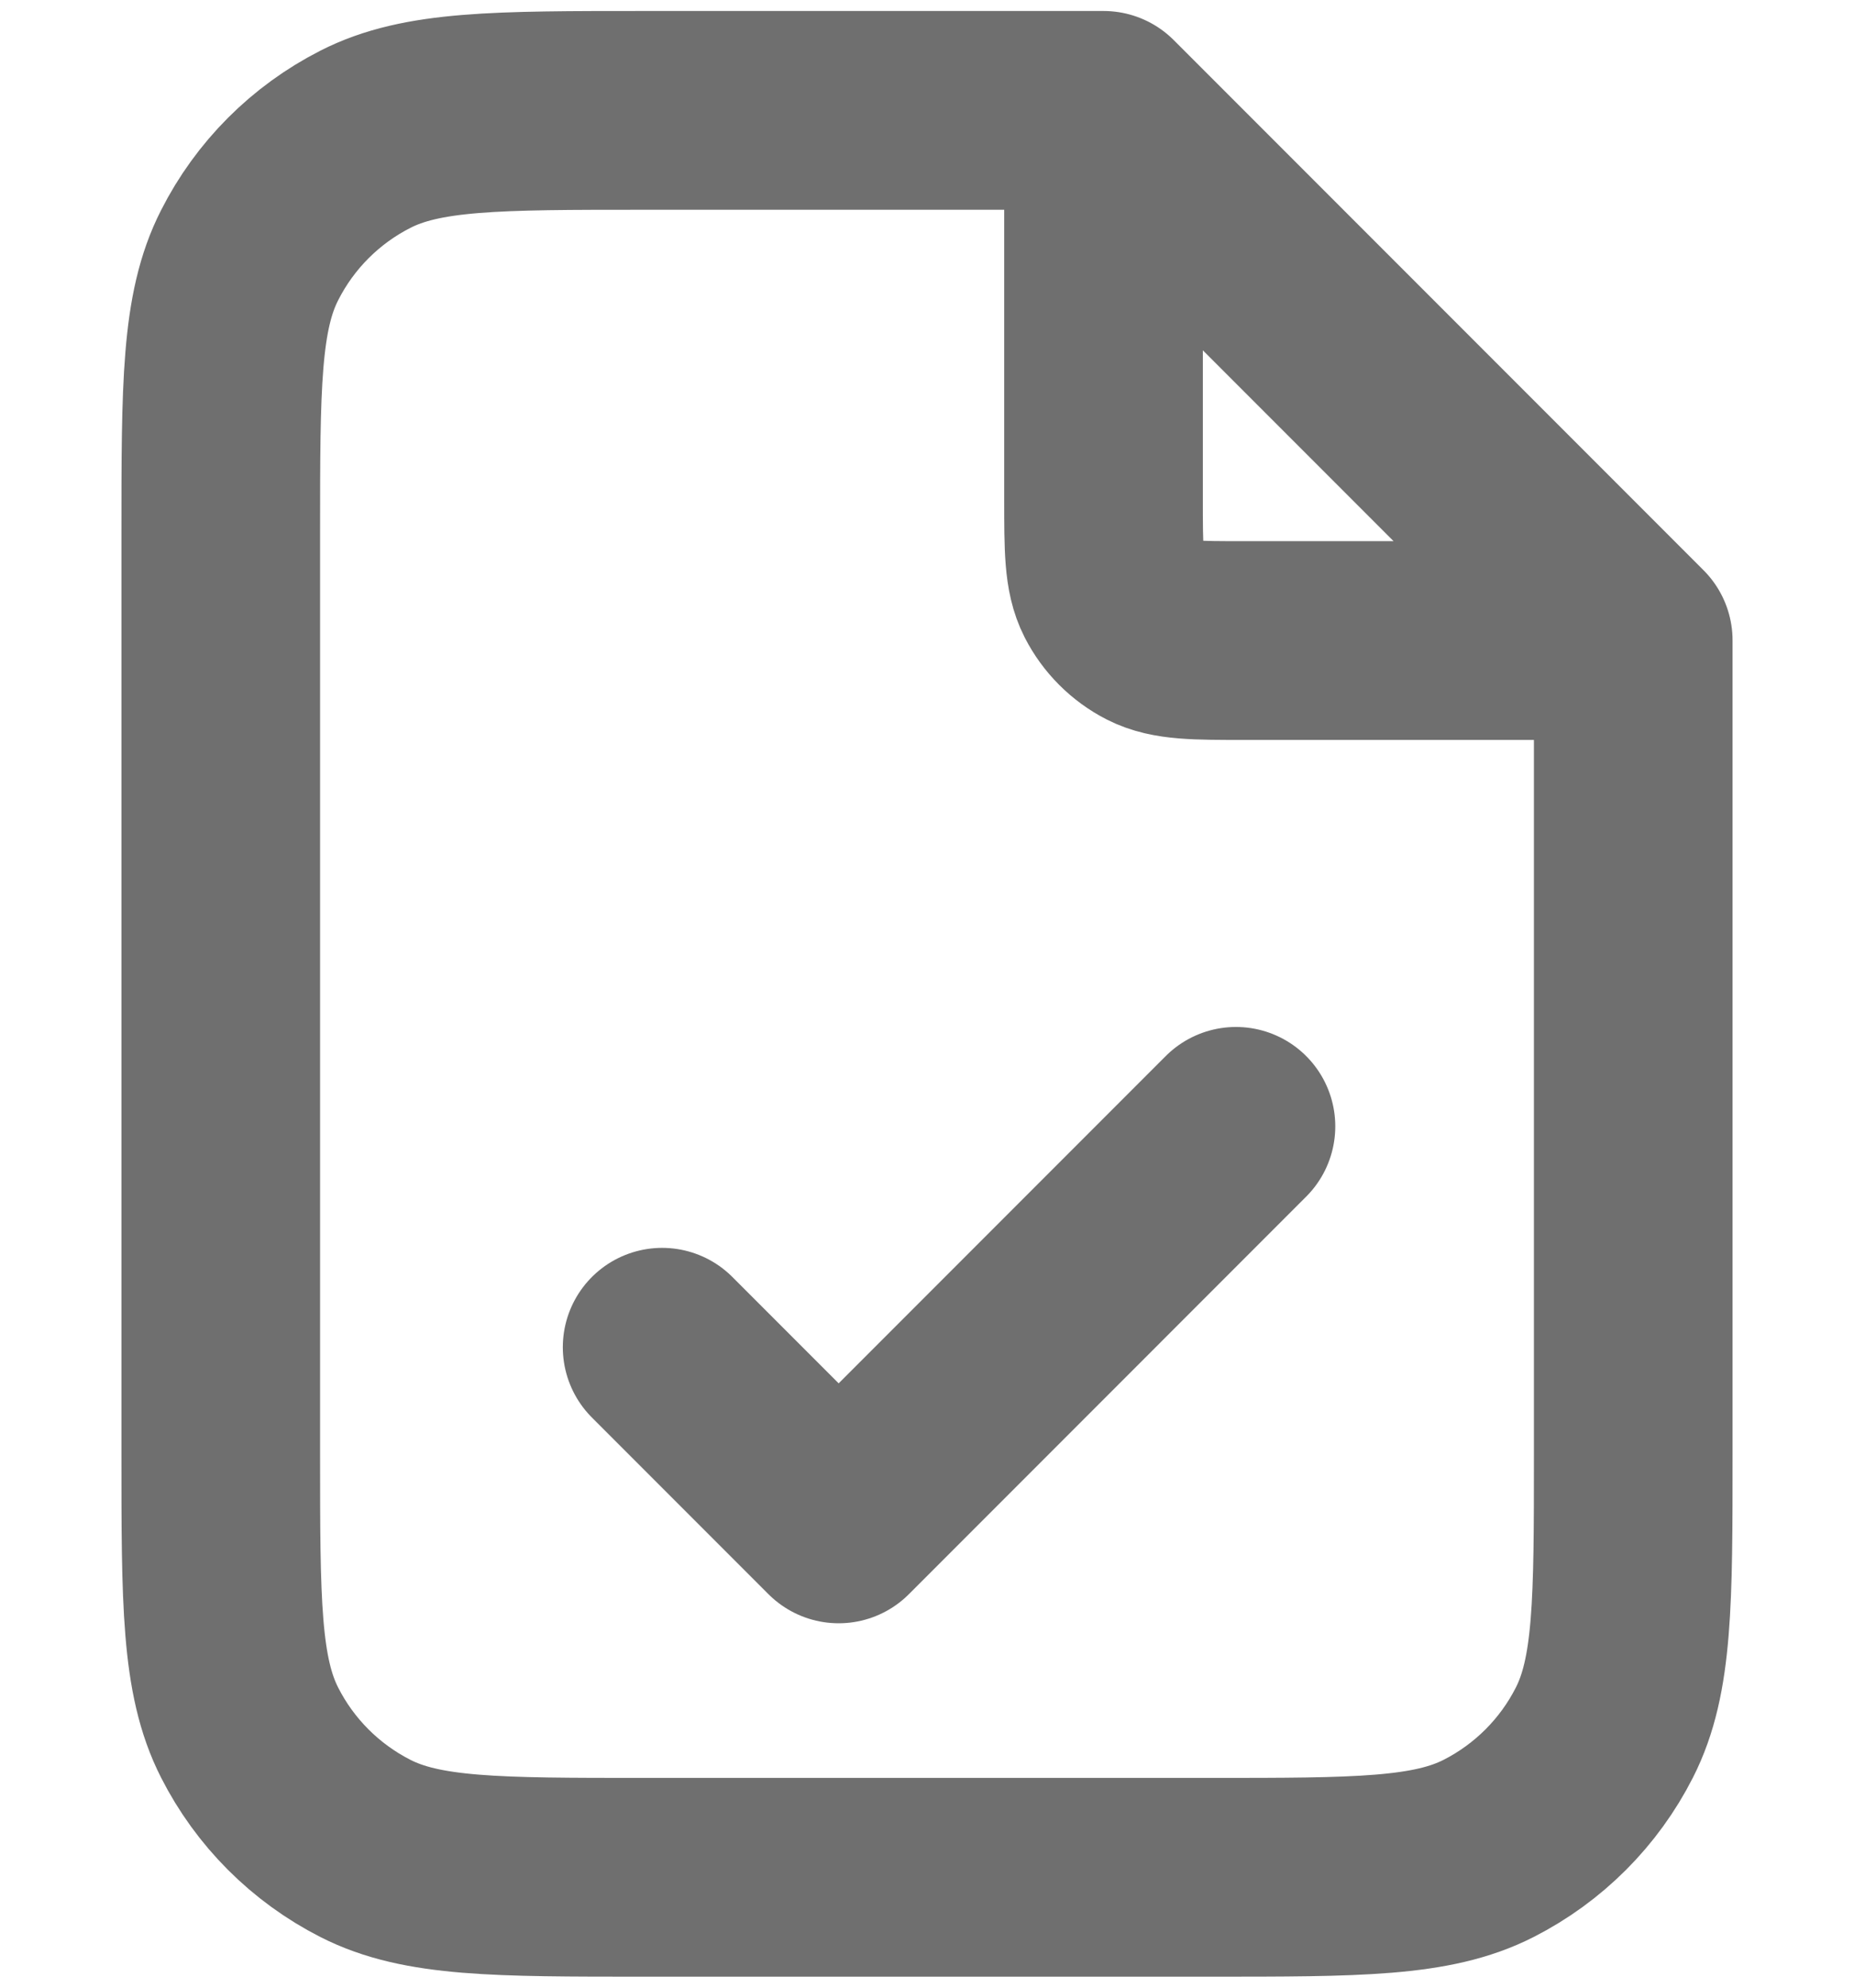 <svg width="14" height="15" viewBox="0 0 14 15" fill="none" xmlns="http://www.w3.org/2000/svg">
<path d="M8.333 1.013V3.767C8.333 4.14 8.333 4.327 8.406 4.47C8.47 4.595 8.572 4.697 8.697 4.761C8.84 4.834 9.027 4.834 9.4 4.834H12.154M5 10.167L6.333 11.5L9.333 8.5M8.333 0.833H4.867C3.747 0.833 3.187 0.833 2.759 1.051C2.382 1.243 2.076 1.549 1.885 1.926C1.667 2.353 1.667 2.913 1.667 4.034V10.967C1.667 12.087 1.667 12.647 1.885 13.075C2.076 13.451 2.382 13.757 2.759 13.949C3.187 14.167 3.747 14.167 4.867 14.167H9.133C10.253 14.167 10.813 14.167 11.241 13.949C11.618 13.757 11.924 13.451 12.115 13.075C12.333 12.647 12.333 12.087 12.333 10.967V4.833L8.333 0.833Z" stroke="#6F6F6F" stroke-width="1.5" stroke-linecap="round" stroke-linejoin="round"/>
</svg>

